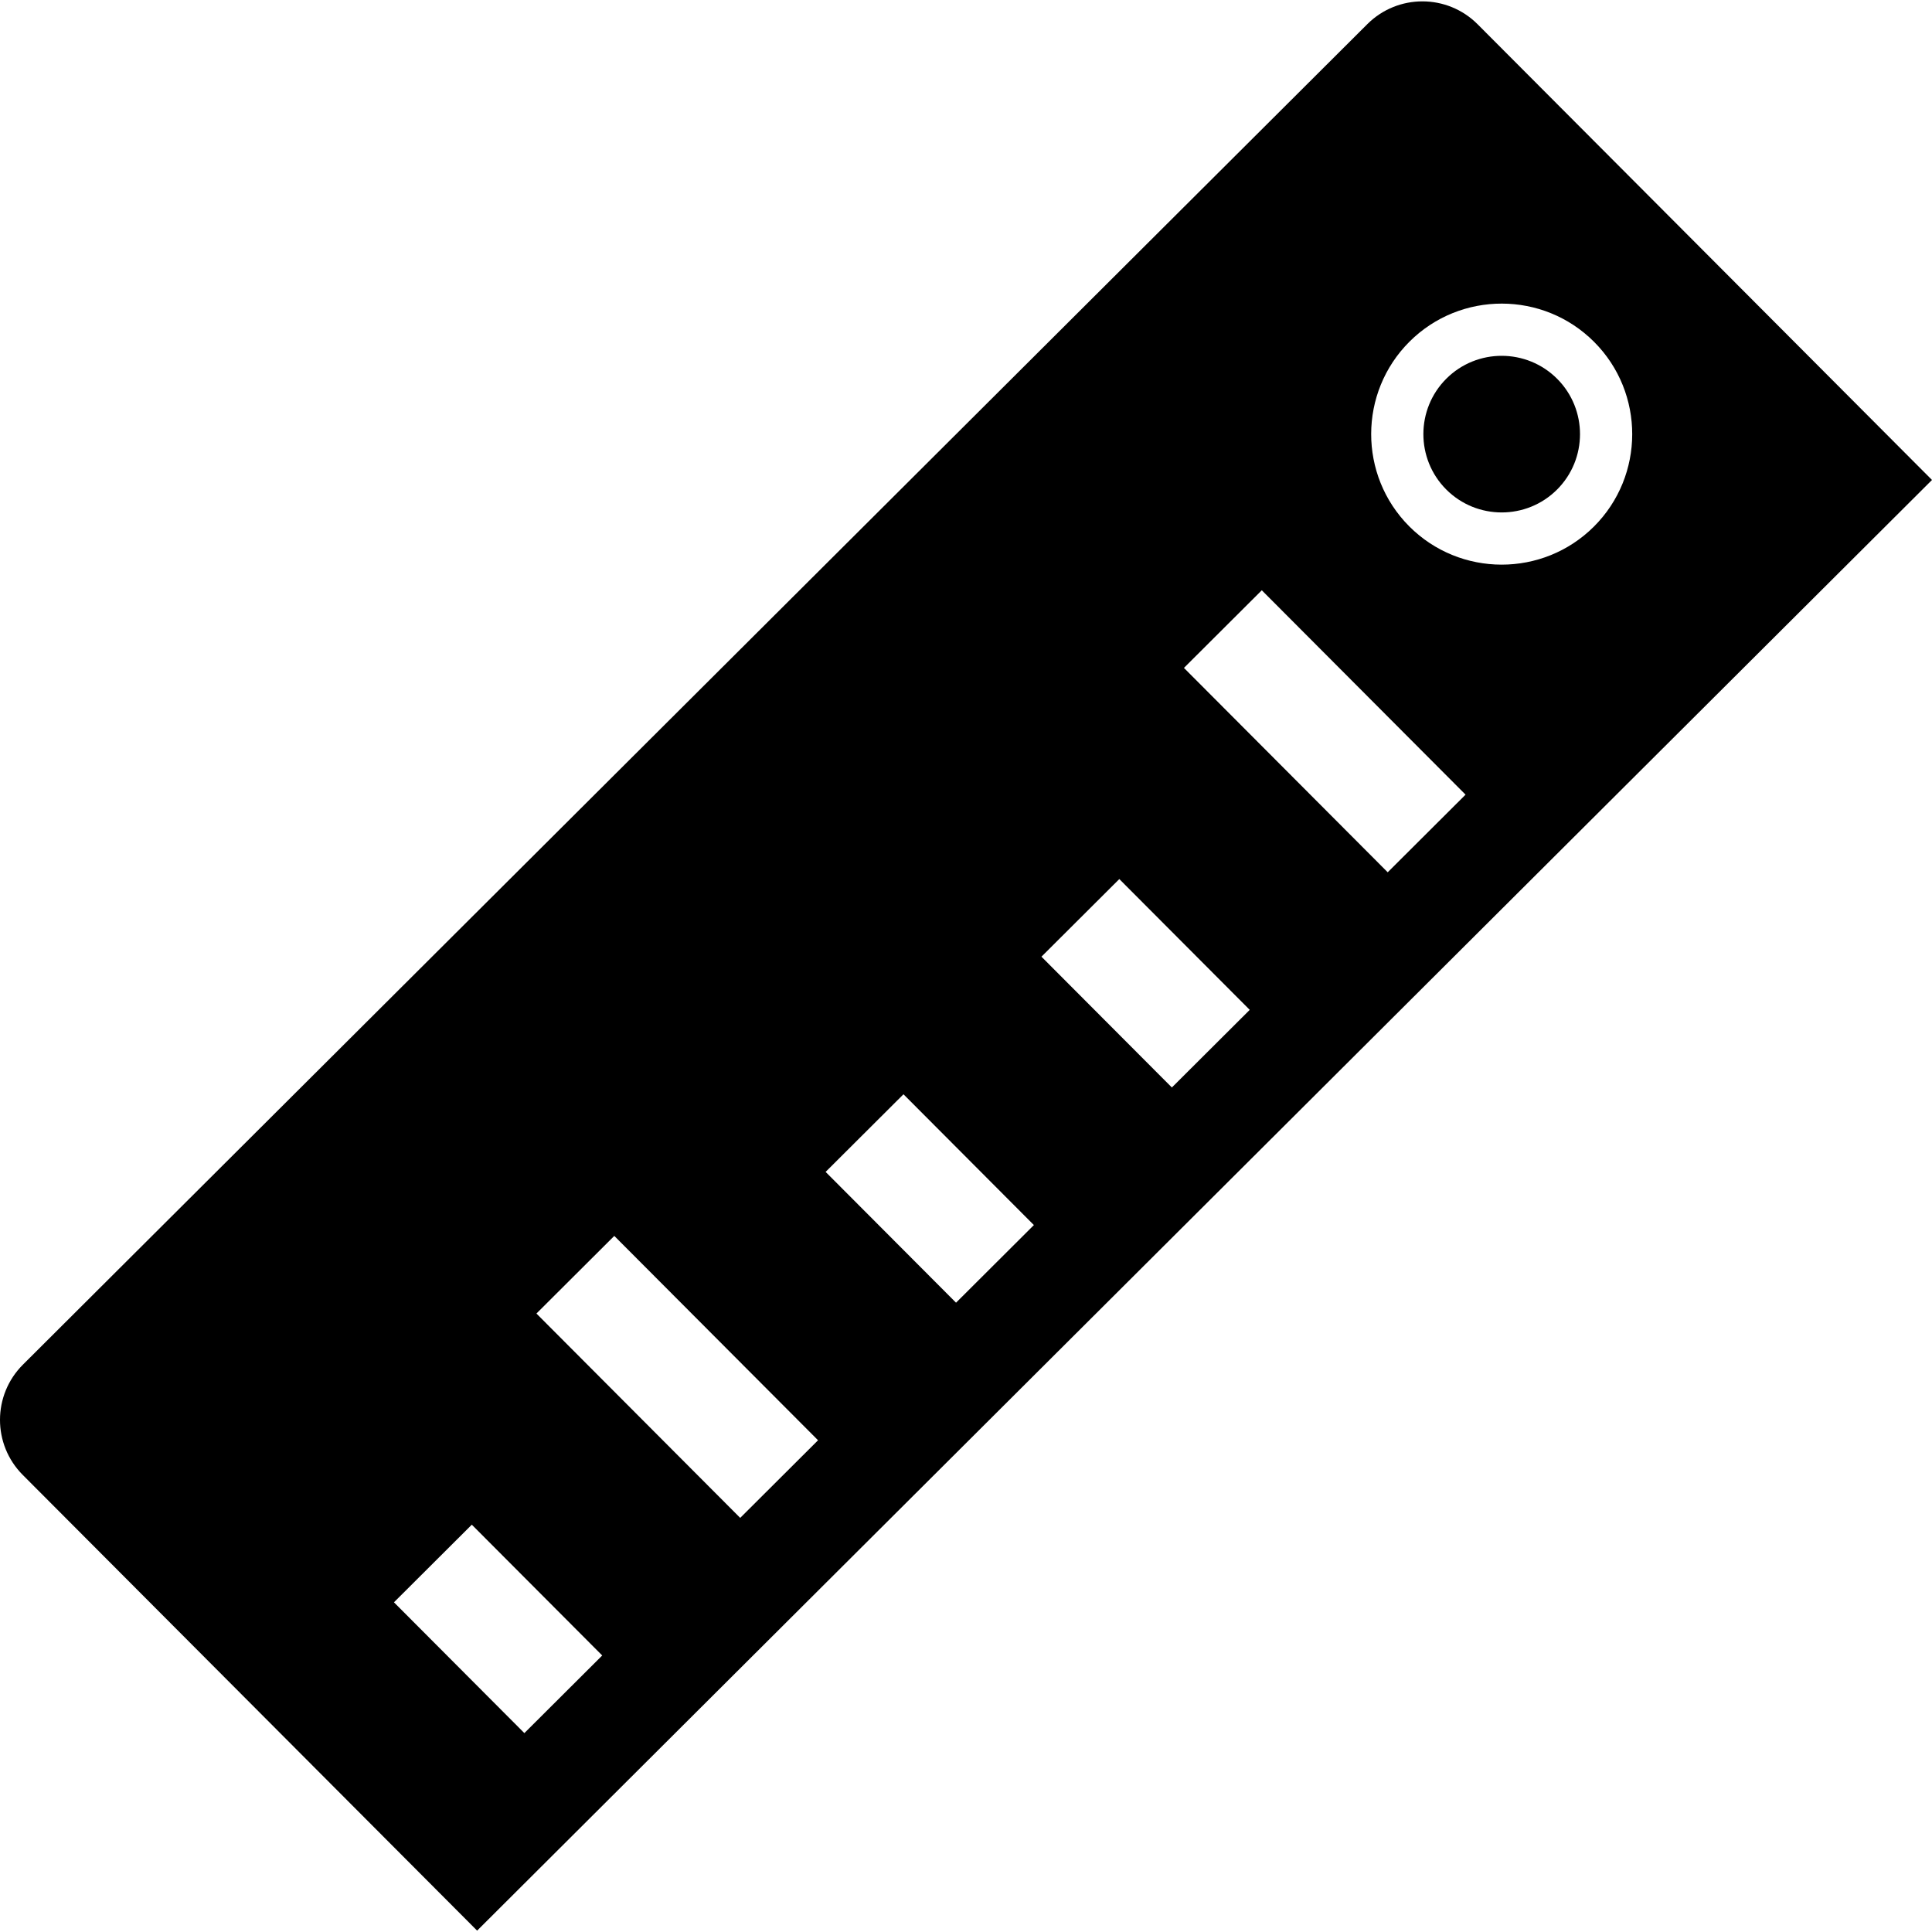 <?xml version="1.0" encoding="UTF-8" standalone="no"?>
<!--?xml version="1.0" encoding="utf-8"?-->

<!-- Generator: Adobe Illustrator 18.0.0, SVG Export Plug-In . SVG Version: 6.00 Build 0)  -->

<svg
   version="1.1"
   id="_x31_0"
   x="0px"
   y="0px"
   viewBox="0 0 512 512"
   style="width: 512px; height: 512px; opacity: 1;"
   xml:space="preserve"
   sodipodi:docname="tbMeasure.svg"
   inkscape:version="1.3.2 (091e20e, 2023-11-25)"
   xmlns:inkscape="http://www.inkscape.org/namespaces/inkscape"
   xmlns:sodipodi="http://sodipodi.sourceforge.net/DTD/sodipodi-0.dtd"
   xmlns="http://www.w3.org/2000/svg"
   xmlns:svg="http://www.w3.org/2000/svg"><defs
   id="defs2" /><sodipodi:namedview
   id="namedview2"
   pagecolor="#ffffff"
   bordercolor="#000000"
   borderopacity="0.25"
   inkscape:showpageshadow="2"
   inkscape:pageopacity="0.0"
   inkscape:pagecheckerboard="0"
   inkscape:deskcolor="#d1d1d1"
   inkscape:zoom="1.0957031"
   inkscape:cx="256"
   inkscape:cy="256"
   inkscape:window-width="1664"
   inkscape:window-height="1212"
   inkscape:window-x="1080"
   inkscape:window-y="243"
   inkscape:window-maximized="0"
   inkscape:current-layer="g2" />
<style
   type="text/css"
   id="style1">
	.st0{fill:#374149;}
</style>
<g
   id="g2">
	<path
   class="st0"
   d="M412.626,129.753c8.107-8.084,8.127-21.254,0.042-29.362c-8.088-8.107-21.258-8.13-29.362-0.046   c-8.111,8.084-8.127,21.258-0.047,29.366C391.347,137.817,404.518,137.837,412.626,129.753z"
   style="fill:#000000;fill-opacity:1"
   id="path1" />
	<path
   class="st0"
   d="M391.594,6.442c-8.061-8.088-21.153-8.107-29.241-0.042L6.078,361.642c-8.088,8.061-8.107,21.153-0.042,29.237   l120.406,120.758L512,127.196L391.594,6.442z M275.996,253.532l20.634-20.571l34.562,34.662l-20.634,20.571l-34.518-34.62   L275.996,253.532z M422.47,90.616c13.471,13.51,13.44,35.463-0.07,48.938c-13.514,13.47-35.467,13.439-48.942-0.07   c-13.47-13.514-13.439-35.467,0.074-48.942C387.042,77.071,408.995,77.102,422.47,90.616z M388.389,210.59l-20.634,20.571   l-53.669-53.829l-0.332-0.328l20.634-20.575l53.903,54.063L388.389,210.59z M253.36,345.228l-34.562-34.662l20.634-20.571   l34.514,34.616l0.047,0.042l-20.63,20.571L253.36,345.228z M138.965,459.291l-34.562-34.662l20.63-20.571l34.518,34.62l0.043,0.042   l-20.63,20.568V459.291z M216.792,381.686l-20.63,20.571l-54.001-54.157l20.63-20.571L216.792,381.686z"
   style="fill:#000000;fill-opacity:1"
   id="path2" />
</g>
</svg>
